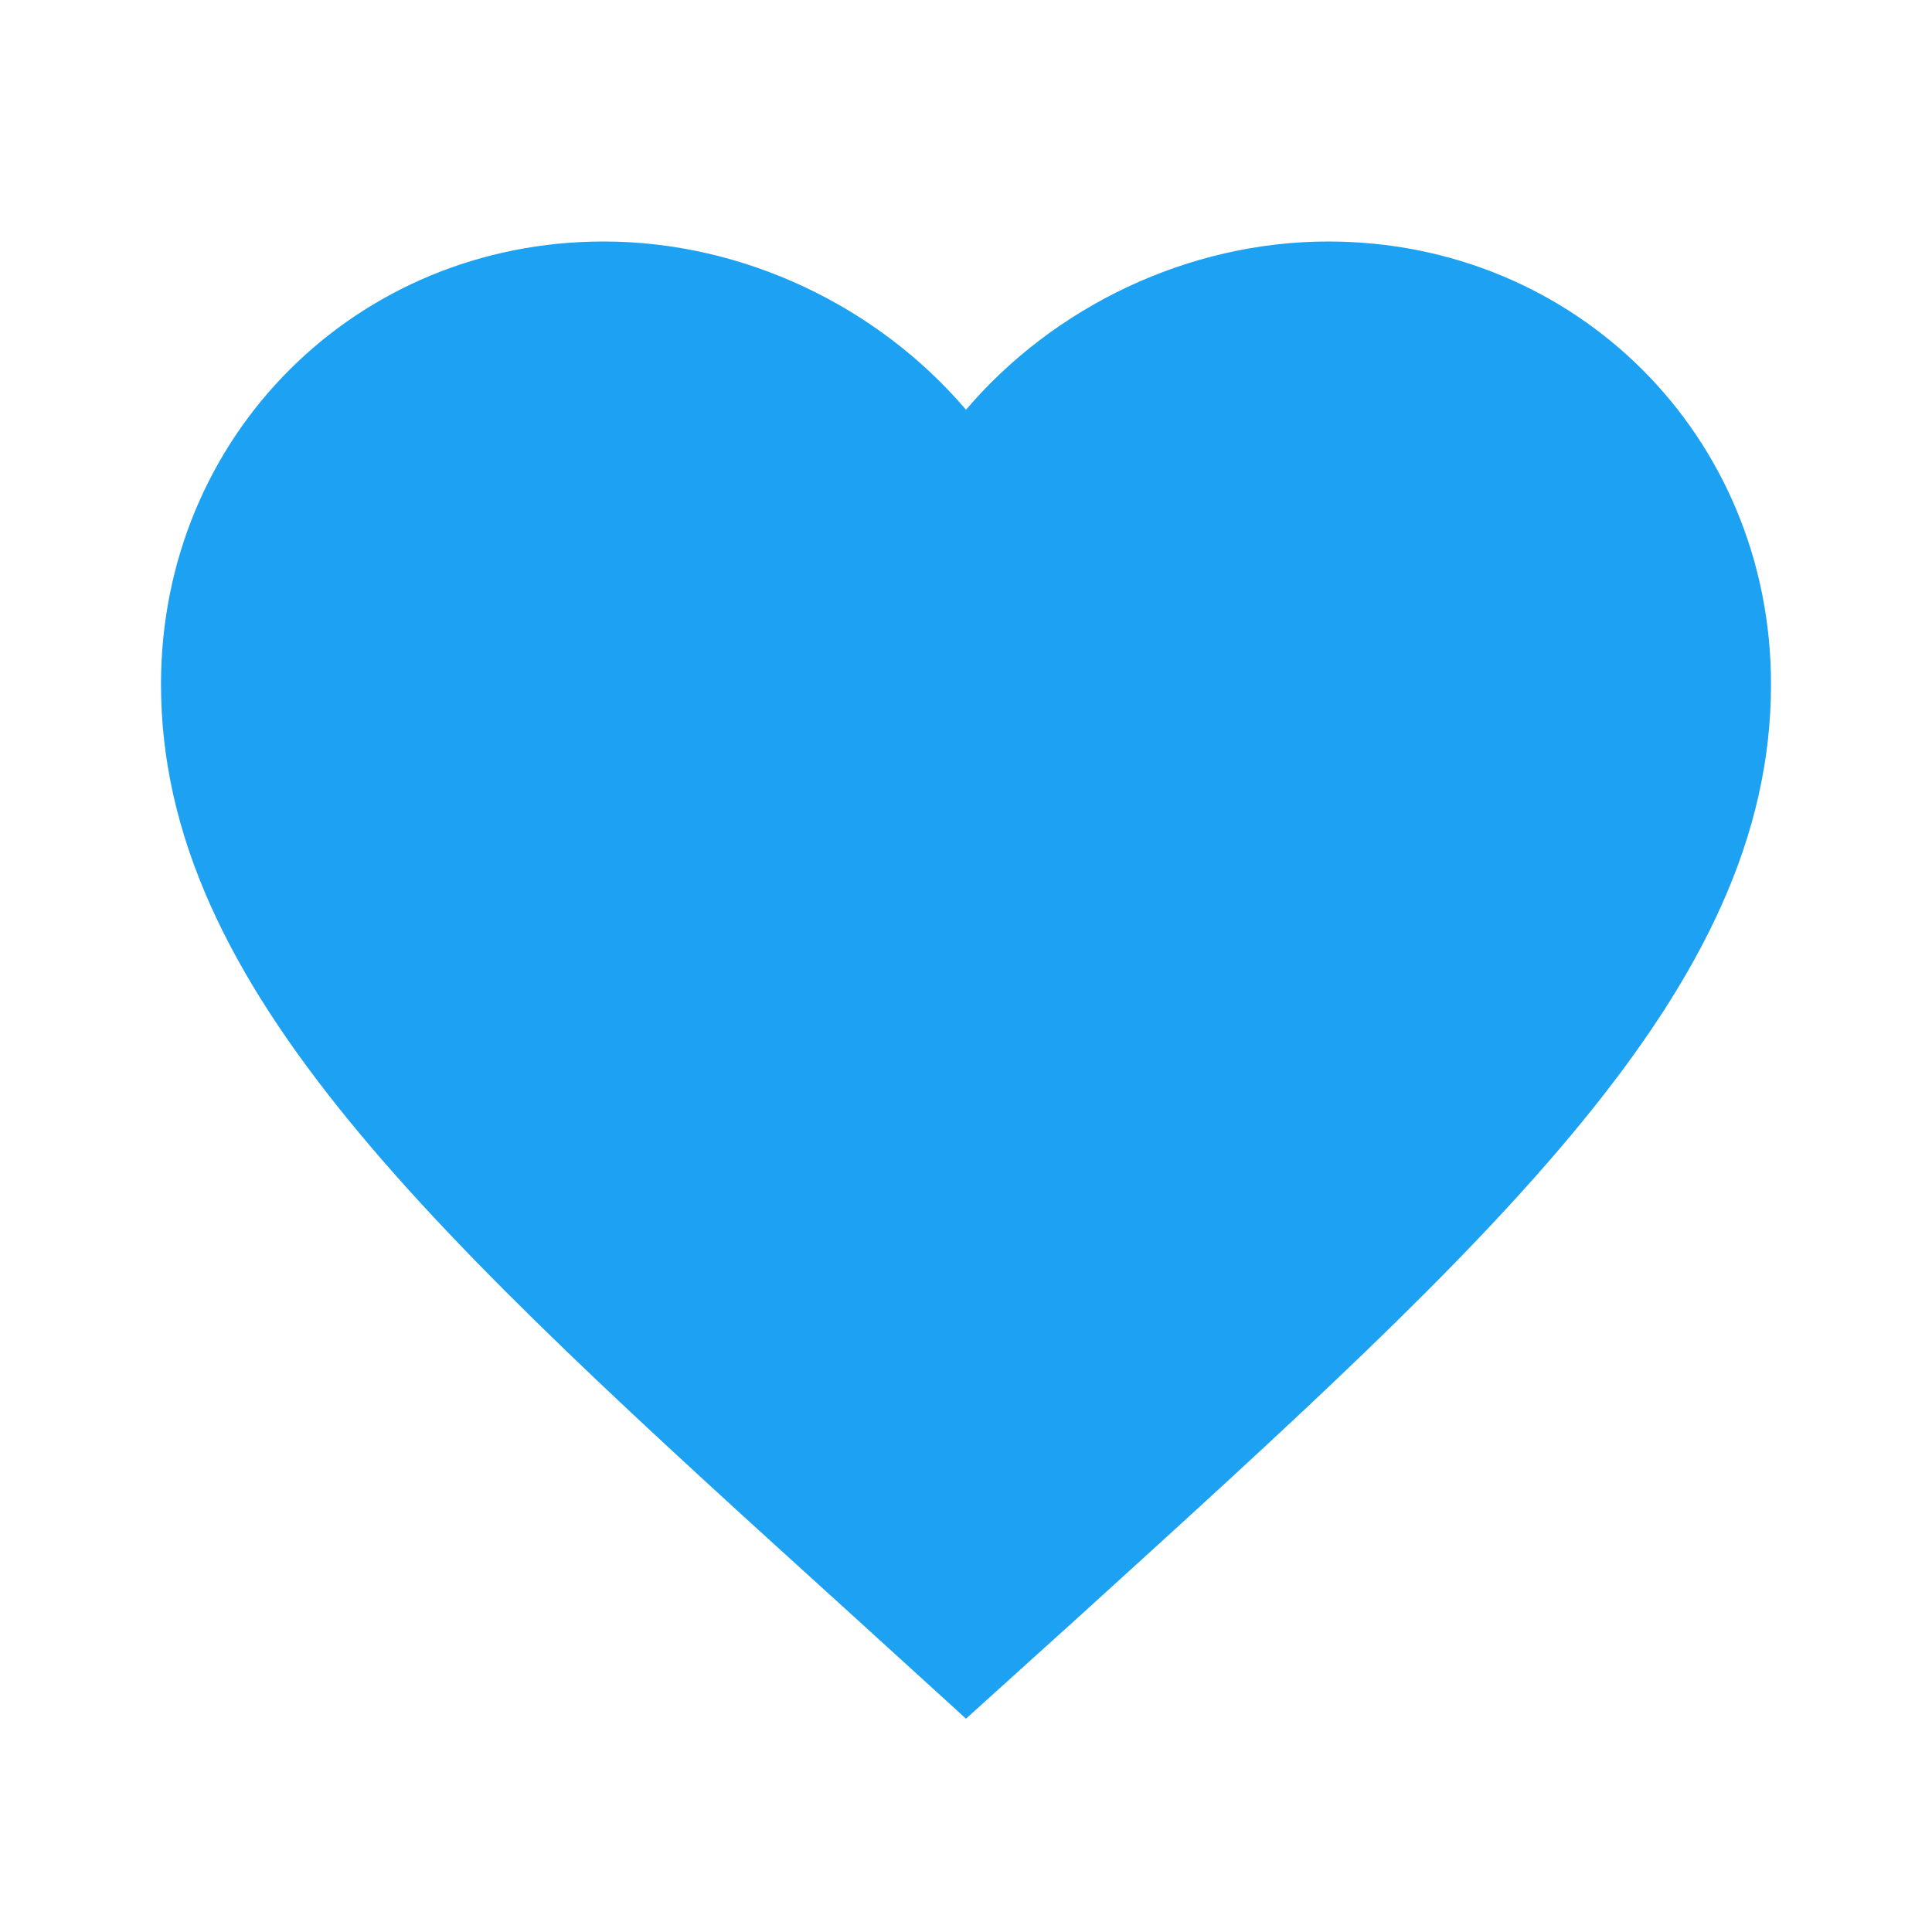 <!-- This SVG was generated using https://composables.com -->
<svg id="vector" xmlns="http://www.w3.org/2000/svg" width="24" height="24" viewBox="0 0 24 24">
    <path fill="#1DA1F2" d="M12,21.35l-1.45,-1.32C5.4,15.36 2,12.28 2,8.5 2,5.42 4.42,3 7.5,3c1.74,0 3.41,0.81 4.5,2.09C13.09,3.81 14.76,3 16.5,3 19.58,3 22,5.42 22,8.5c0,3.78 -3.4,6.86 -8.55,11.54L12,21.35z" id="path_0"/>
</svg>